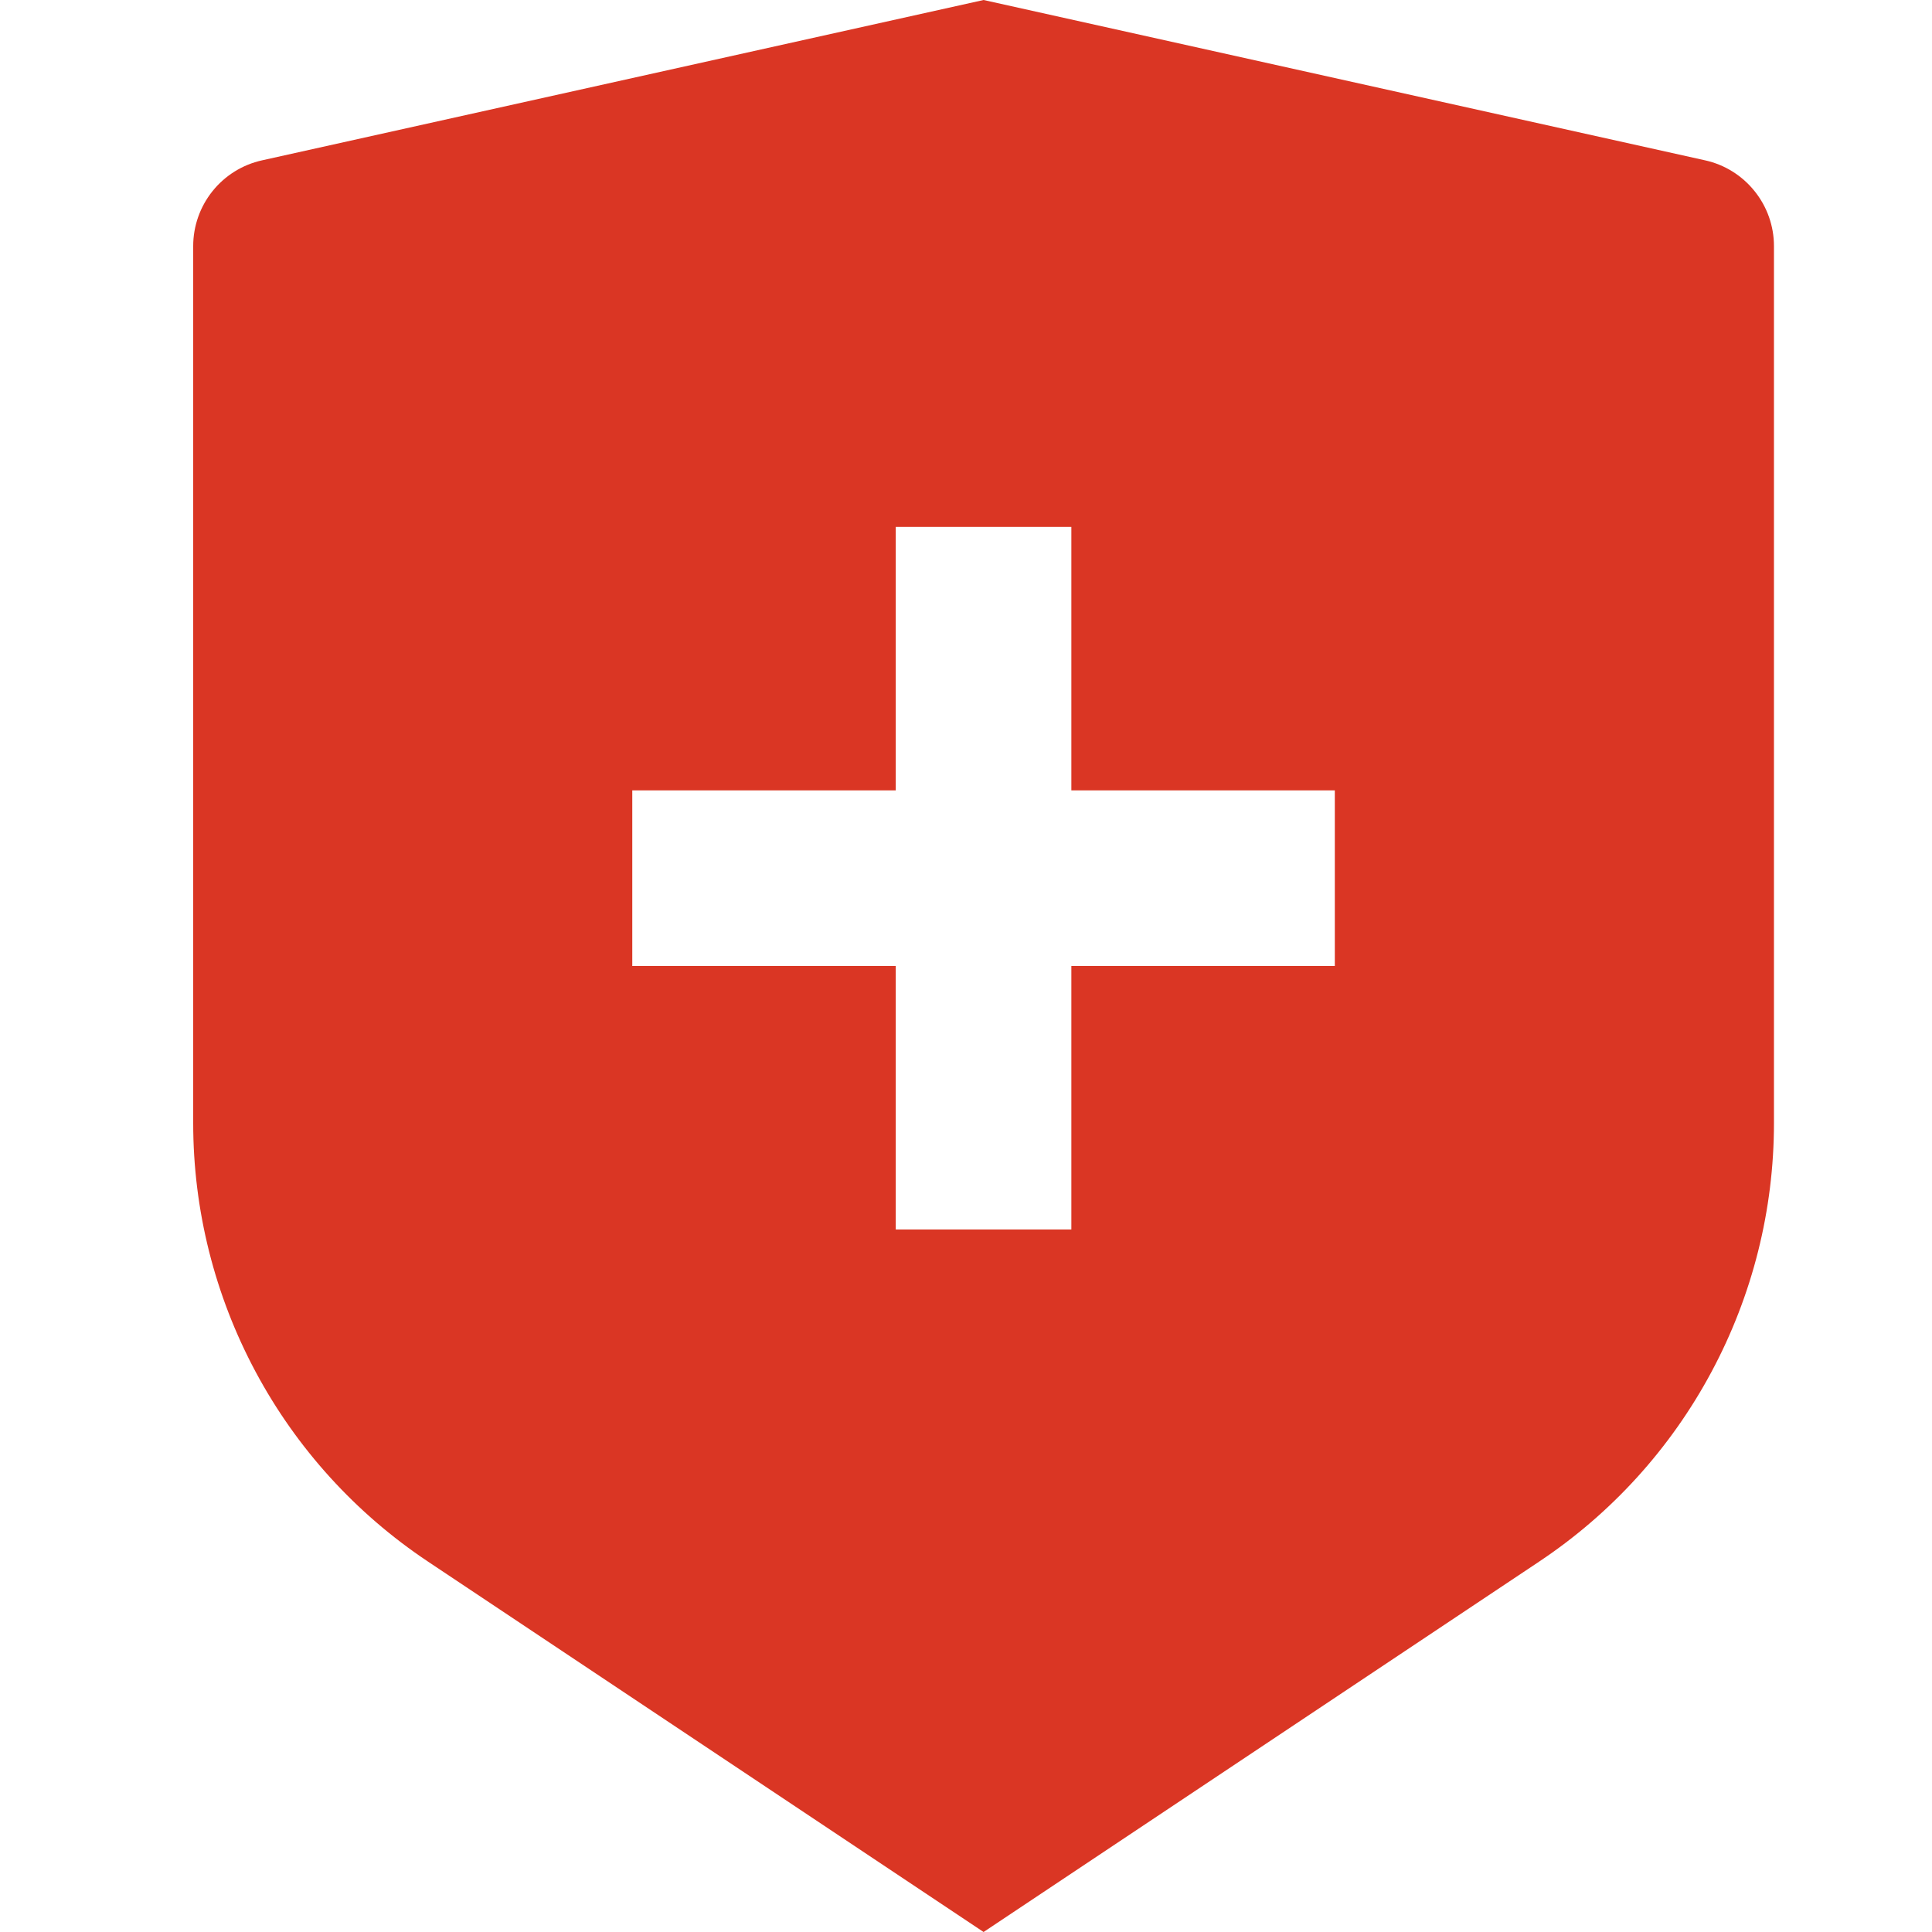 <svg width="30" height="30" viewBox="0 0 30 30" fill="none" xmlns="http://www.w3.org/2000/svg">
<path d="M4.068 2.49L15.273 0L26.478 2.49C26.781 2.557 27.051 2.726 27.245 2.968C27.44 3.21 27.546 3.511 27.546 3.821V17.439C27.546 18.786 27.213 20.113 26.577 21.3C25.942 22.488 25.023 23.5 23.902 24.247L15.273 30L6.644 24.247C5.523 23.5 4.604 22.488 3.969 21.301C3.333 20.113 3 18.788 3 17.441V3.821C3 3.511 3.106 3.21 3.3 2.968C3.494 2.726 3.765 2.557 4.068 2.49ZM13.909 12.273H9.818V15H13.909V19.091H16.636V15H20.727V12.273H16.636V8.182H13.909V12.273Z" fill="#DA3624"/>
</svg>
